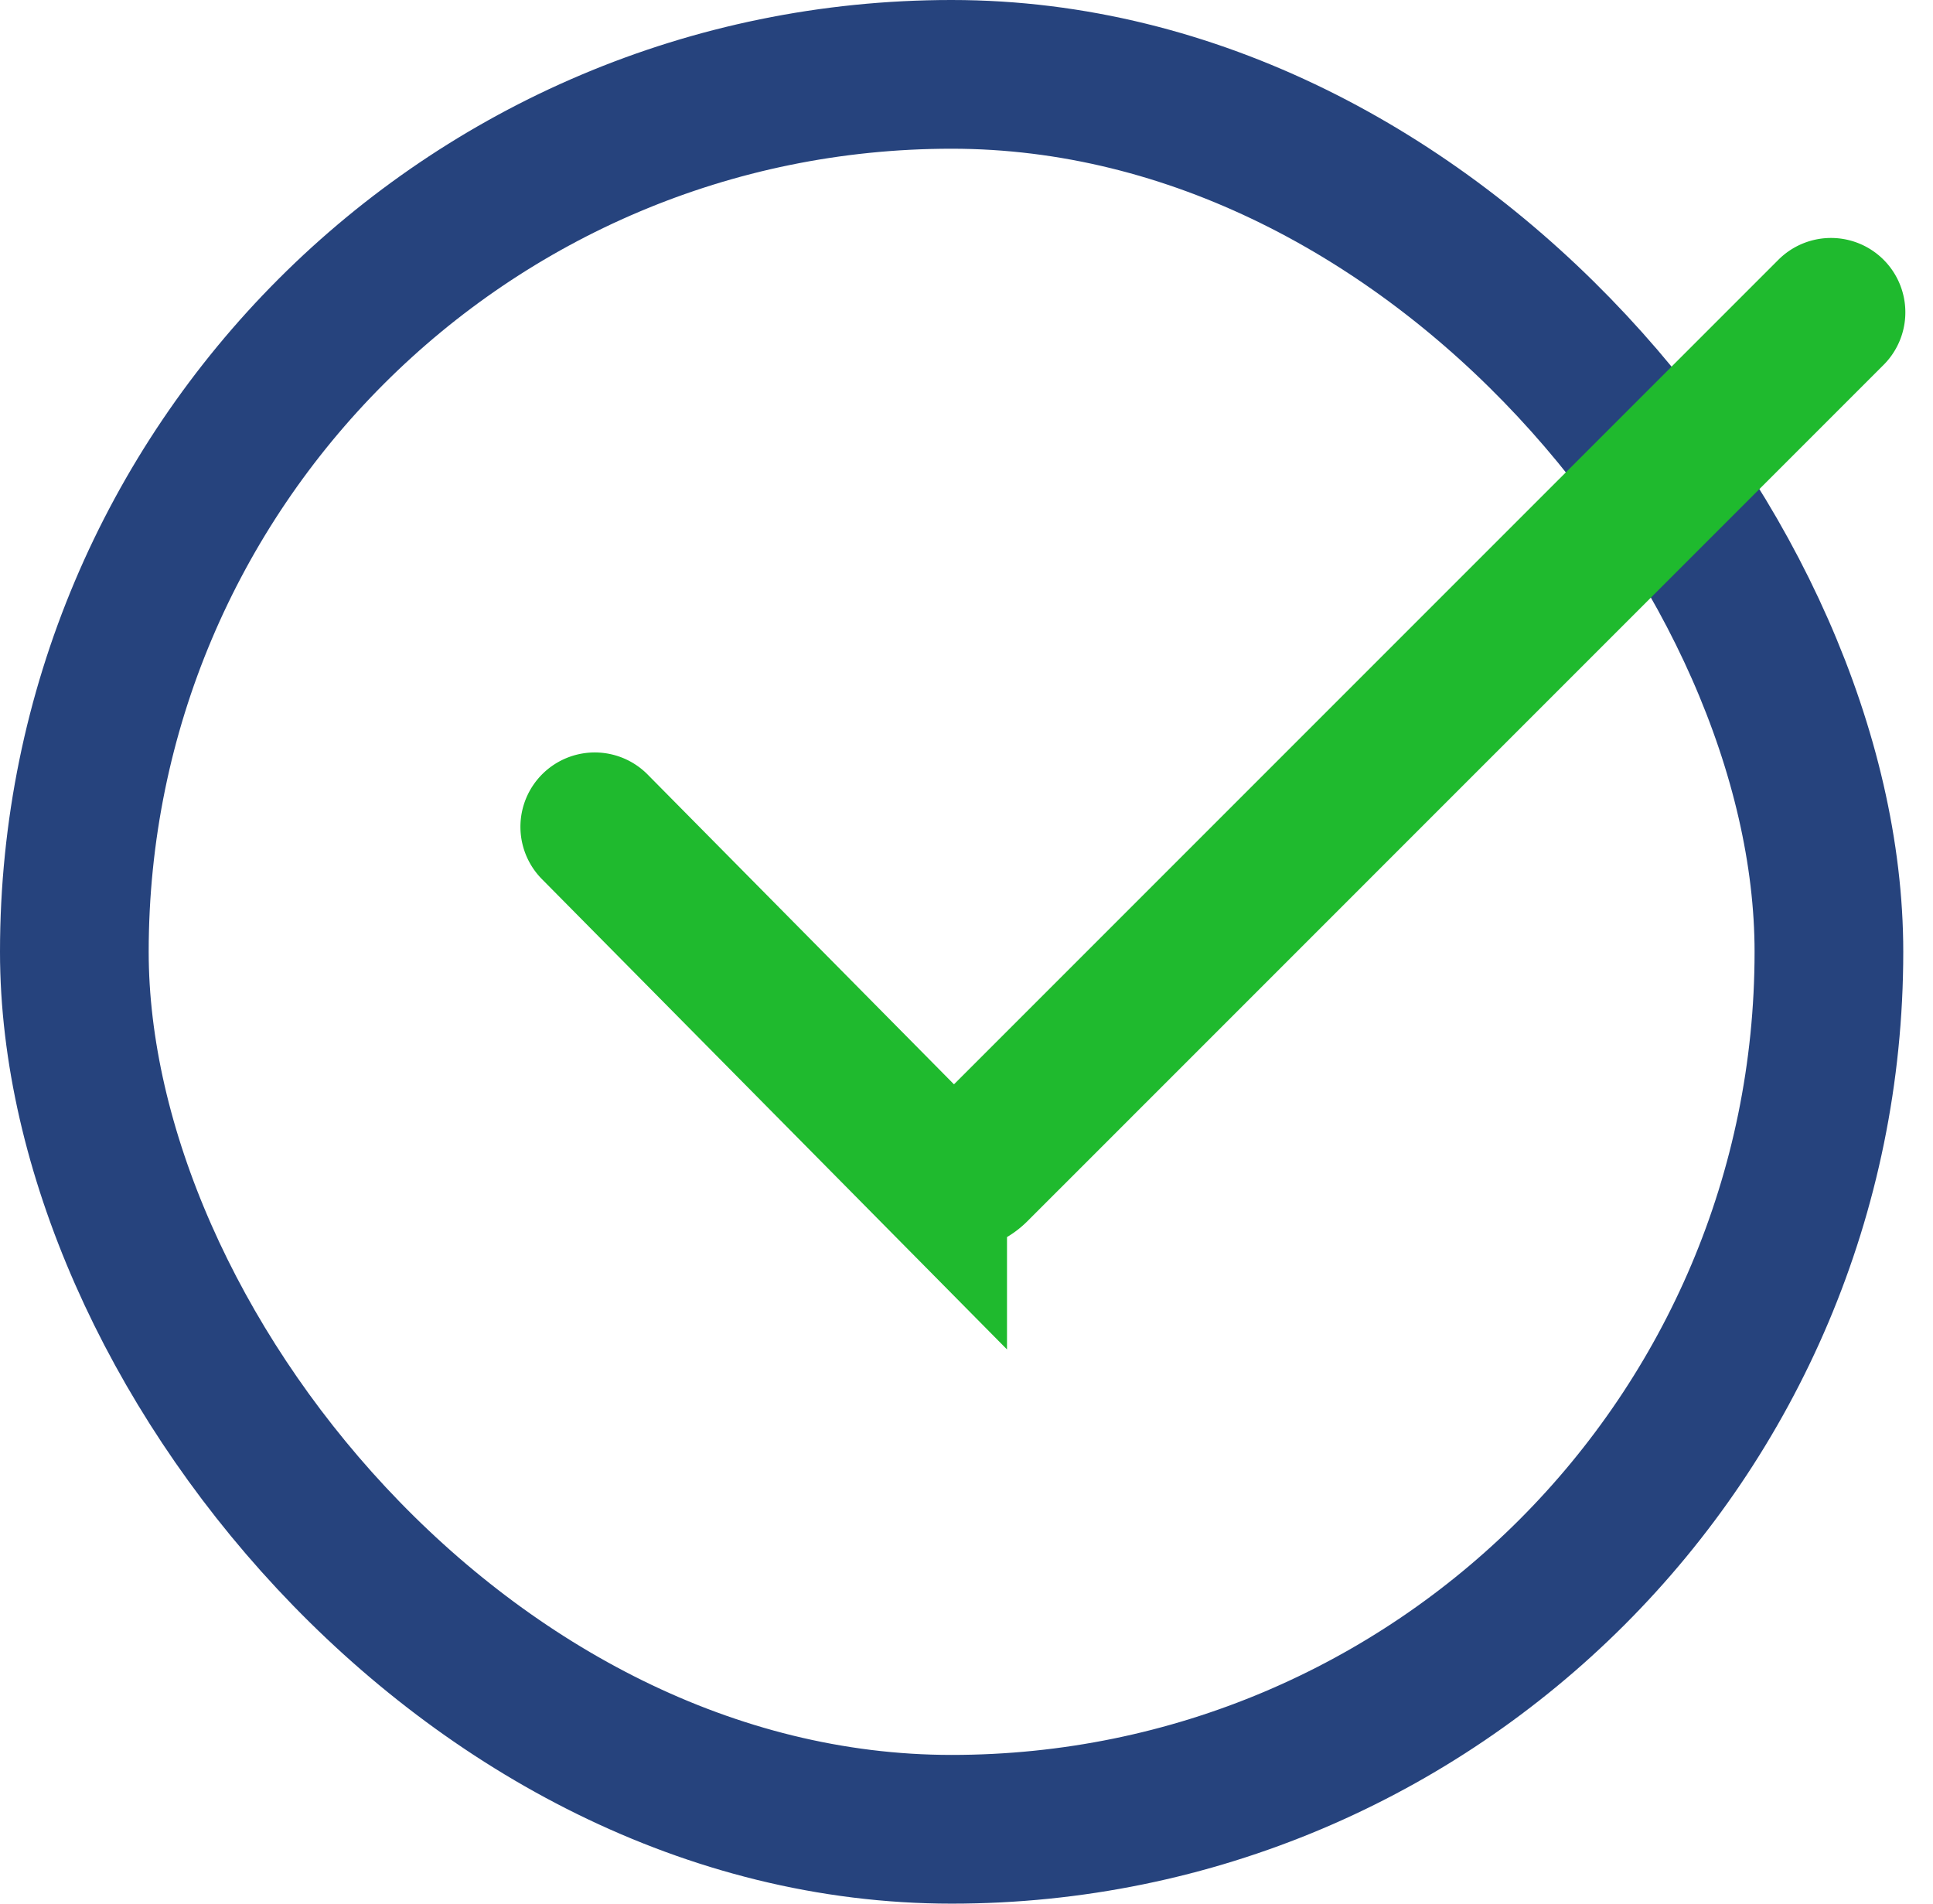 <svg width="65" height="64" fill="none" xmlns="http://www.w3.org/2000/svg"><rect x="2.5" y="2.5" width="59" height="59" rx="29.5" stroke="#26437D" stroke-width="5"/><path d="M20 27.797l11.362 11.488a1 1 0 001.418.004L61.57 10.5" stroke="#1FBA2E" stroke-width="5" stroke-linecap="round"/></svg>